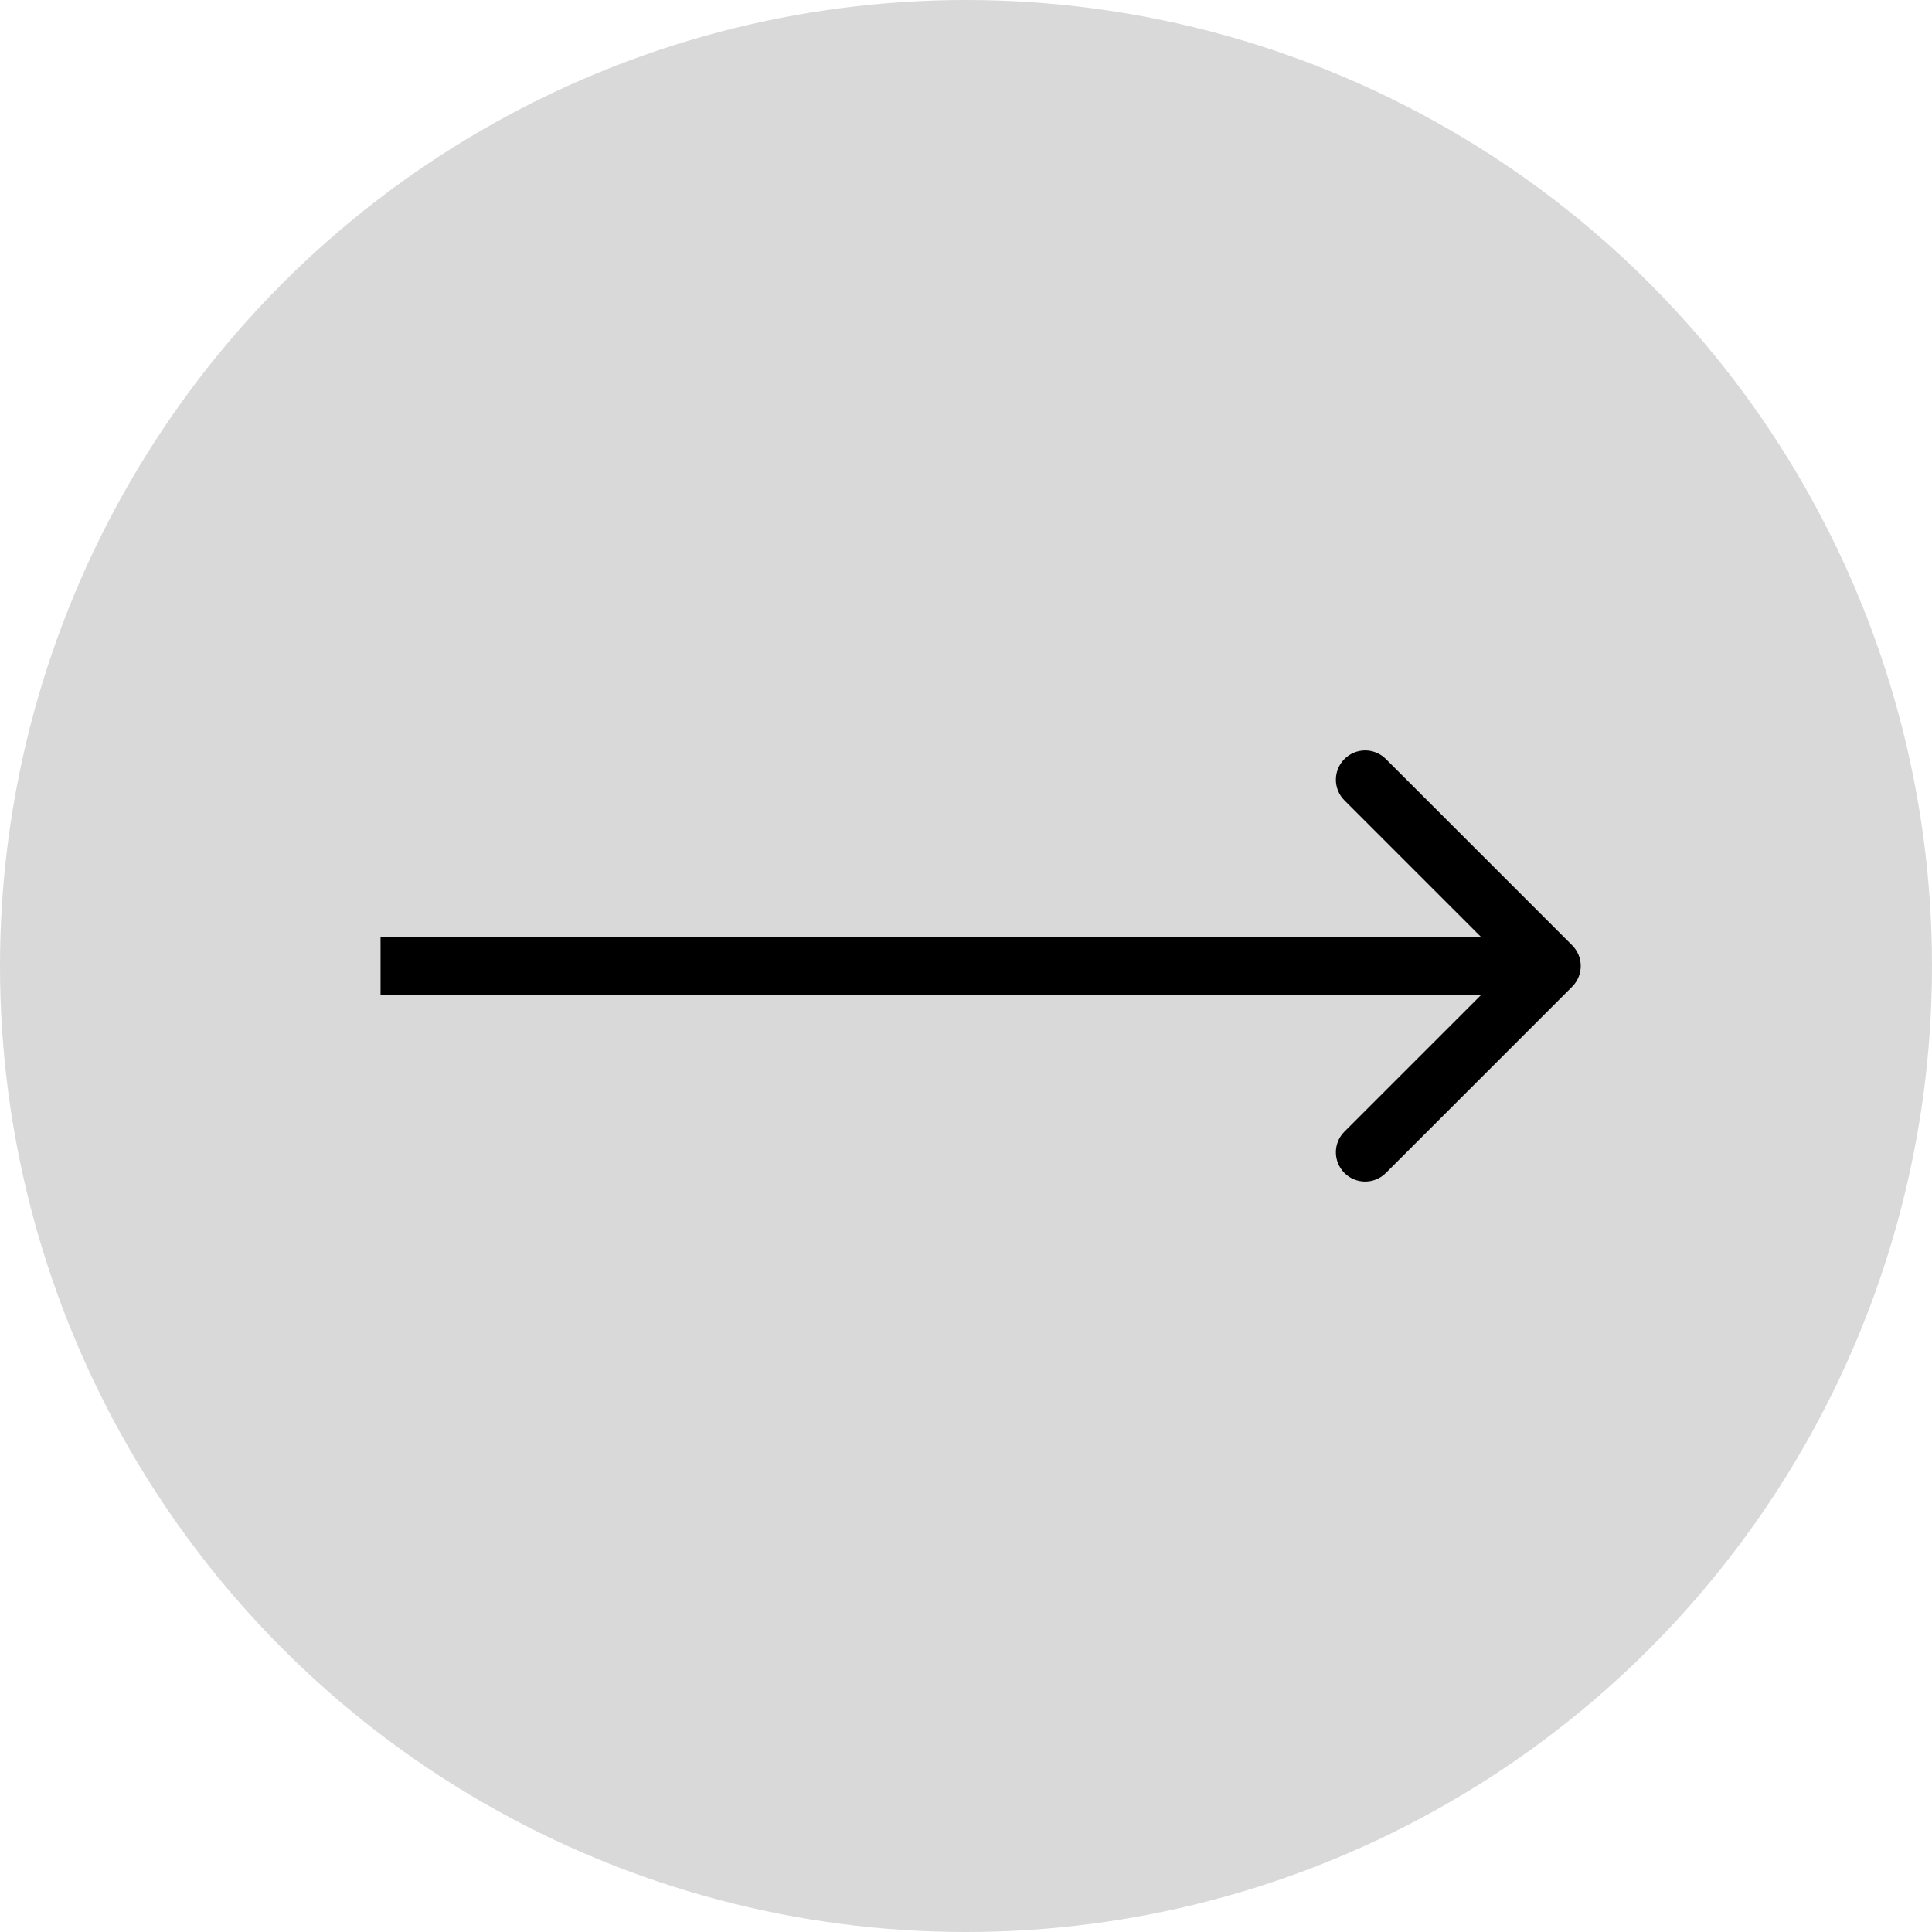 <svg width="66" height="66" viewBox="0 0 66 66" fill="none" xmlns="http://www.w3.org/2000/svg">
<g id="Group 9">
<circle id="Ellipse 20" cx="33" cy="33" r="33" fill="#D9D9D9"/>
<path id="Line 3" d="M53.707 33.707C54.098 33.317 54.098 32.683 53.707 32.293L47.343 25.929C46.953 25.538 46.319 25.538 45.929 25.929C45.538 26.32 45.538 26.953 45.929 27.343L51.586 33L45.929 38.657C45.538 39.047 45.538 39.681 45.929 40.071C46.319 40.462 46.953 40.462 47.343 40.071L53.707 33.707ZM53 32L13 32L13 34L53 34L53 32Z" fill="black"/>
</g>
</svg>

